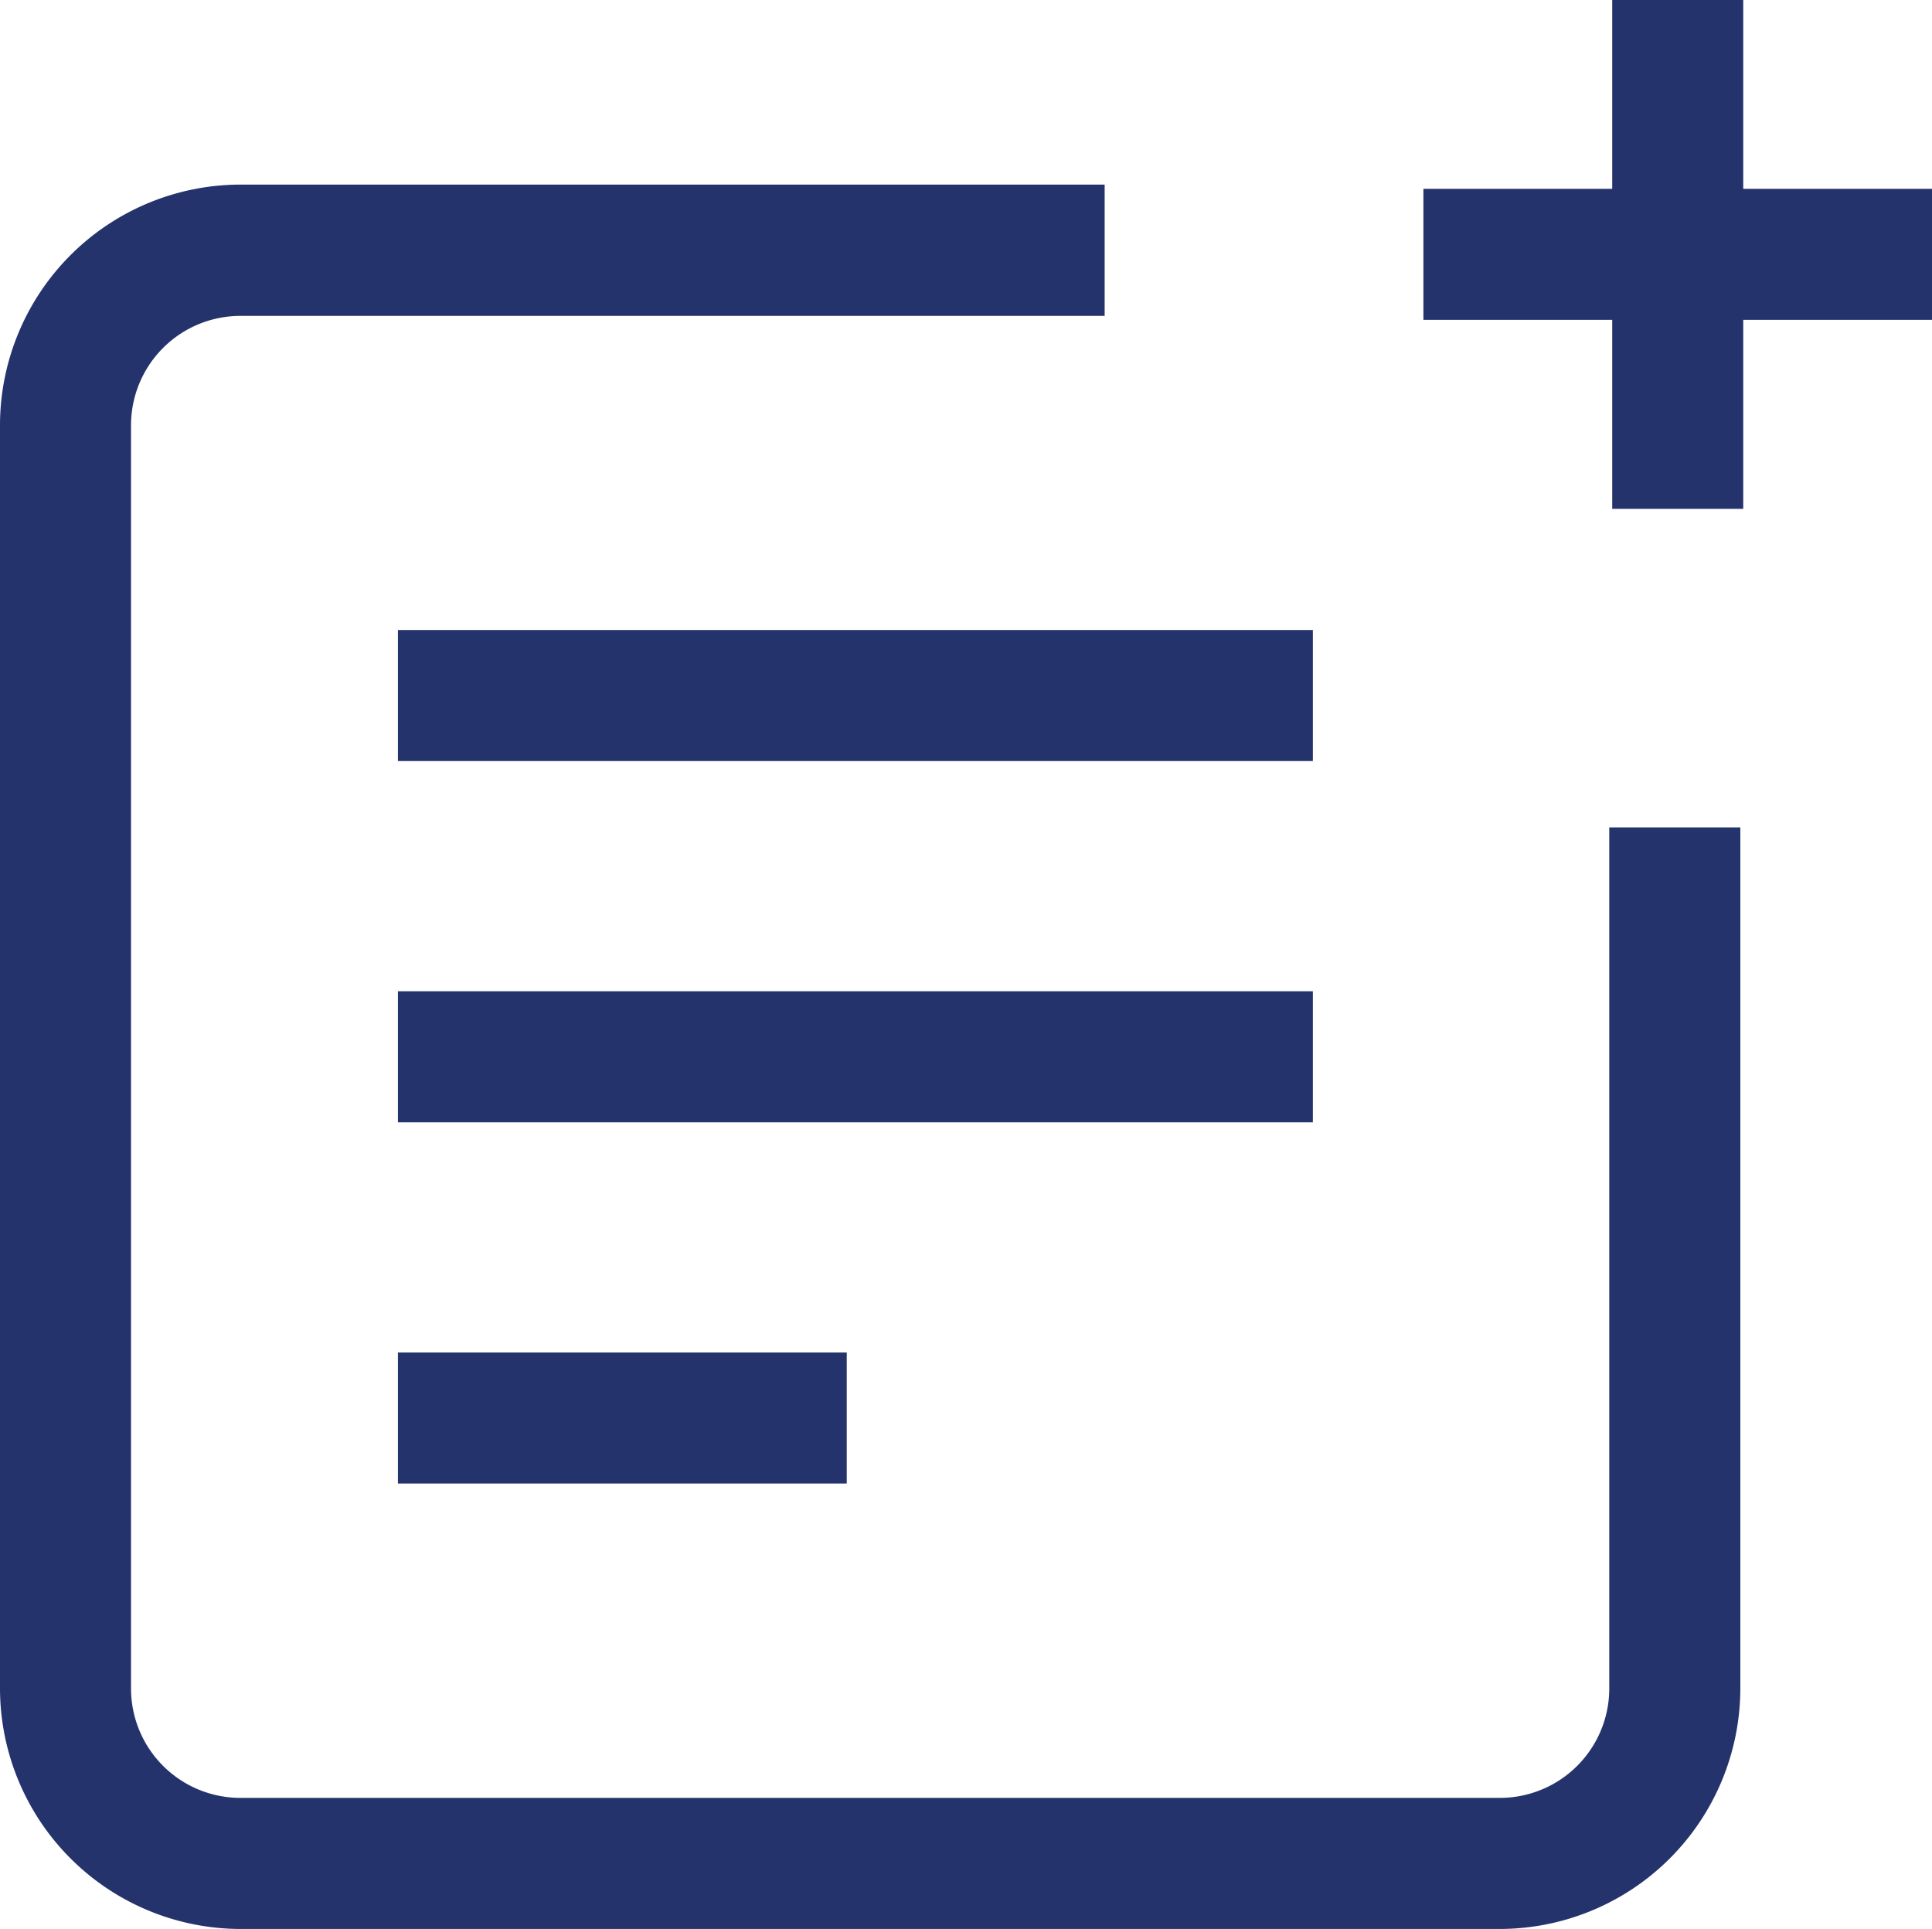 <svg id="Grupo_190" data-name="Grupo 190" xmlns="http://www.w3.org/2000/svg" xmlns:xlink="http://www.w3.org/1999/xlink" width="42.526" height="42.457" viewBox="0 0 42.526 42.457">
  <defs>
    <clipPath id="clip-path">
      <rect id="Rectángulo_162" data-name="Rectángulo 162" width="42.526" height="42.457" fill="#25336c"/>
    </clipPath>
  </defs>
  <g id="Grupo_184" data-name="Grupo 184" clip-path="url(#clip-path)">
    <path id="Trazado_269" data-name="Trazado 269" d="M35.422,46.57a2.408,2.408,0,0,1-2.405,2.405H5.29A2.408,2.408,0,0,1,2.884,46.57V18.756a2.408,2.408,0,0,1,2.405-2.4H24.315V13.466H5.29A5.3,5.3,0,0,0,0,18.756V46.57a5.3,5.3,0,0,0,5.29,5.29H33.017a5.3,5.3,0,0,0,5.29-5.29V27.614H35.422Z" transform="translate(0 -9.403)" fill="#25336c"/>
    <rect id="Rectángulo_159" data-name="Rectángulo 159" width="20.139" height="2.884" transform="translate(8.759 13.867)" fill="#25336c"/>
    <rect id="Rectángulo_160" data-name="Rectángulo 160" width="20.139" height="2.885" transform="translate(8.759 21.818)" fill="#25336c"/>
    <rect id="Rectángulo_161" data-name="Rectángulo 161" width="9.879" height="2.884" transform="translate(8.759 29.769)" fill="#25336c"/>
    <path id="Trazado_270" data-name="Trazado 270" d="M110.878,4.156V0h-2.884V4.156h-4.156V7.04h4.156V11.2h2.884V7.04h4.155V4.156Z" transform="translate(-72.507 0)" fill="#25336c"/>
  </g>
</svg>
